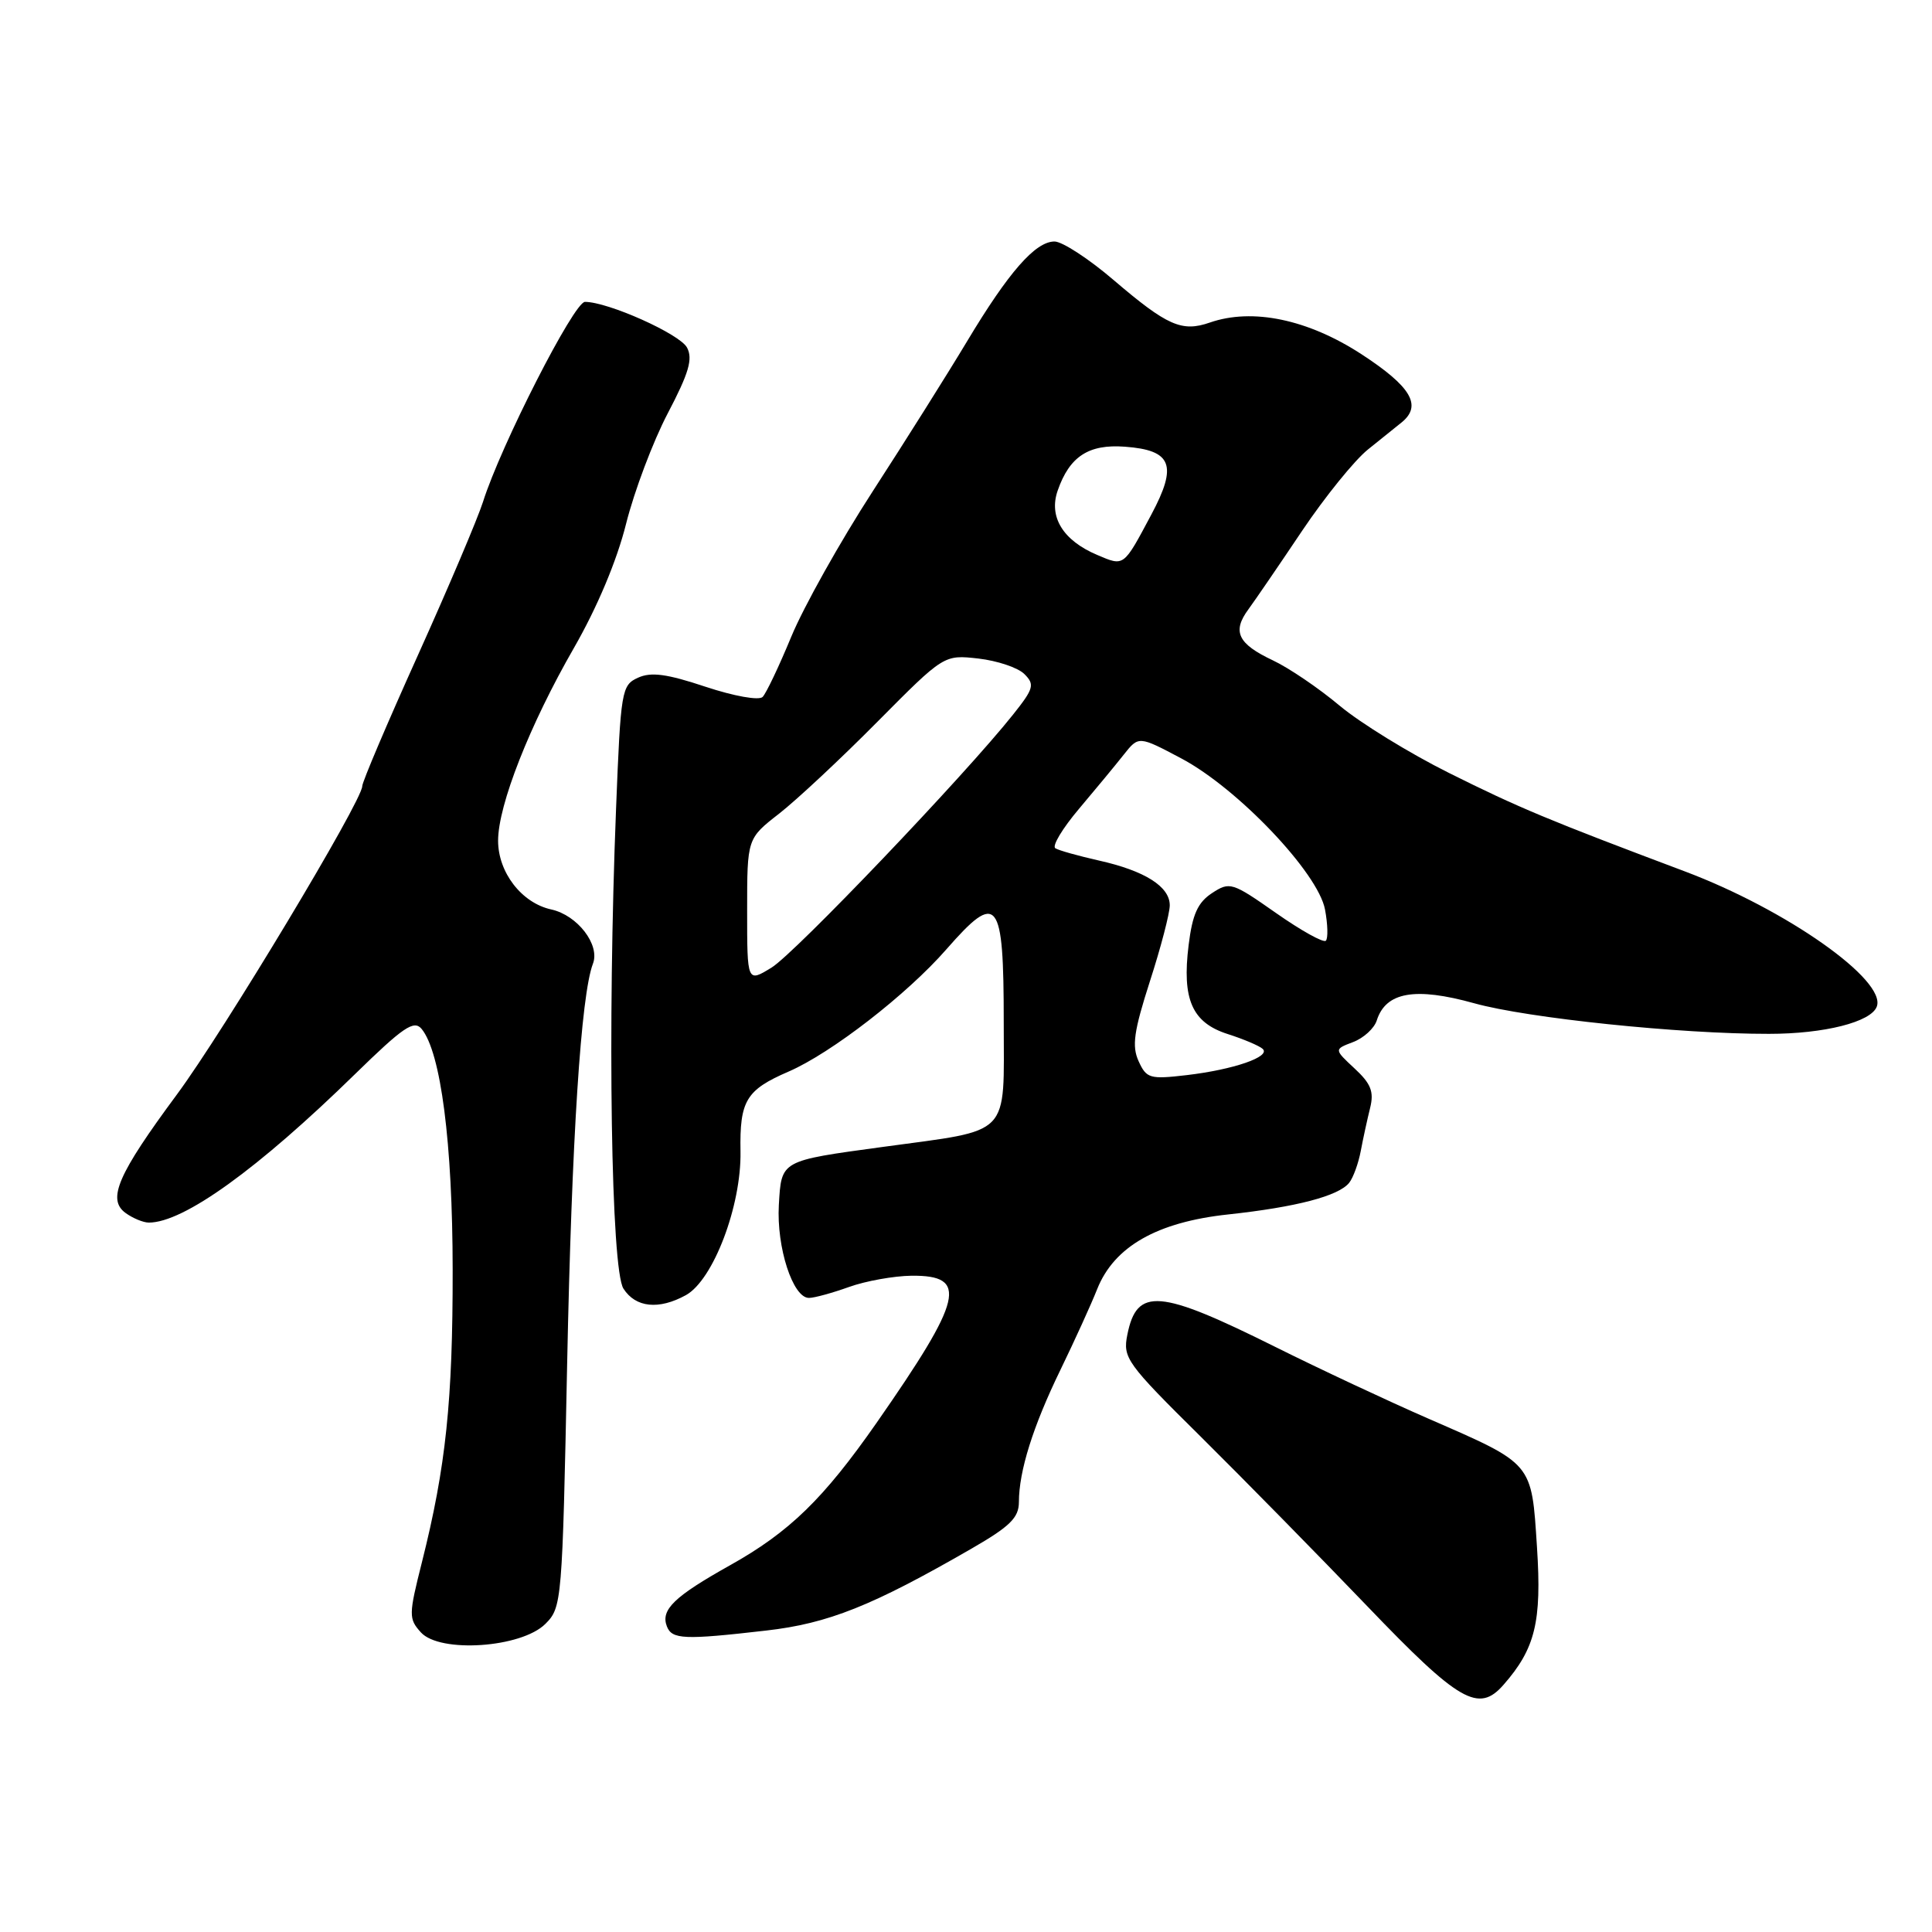 <?xml version="1.0" encoding="UTF-8" standalone="no"?>
<!DOCTYPE svg PUBLIC "-//W3C//DTD SVG 1.1//EN" "http://www.w3.org/Graphics/SVG/1.1/DTD/svg11.dtd" >
<svg xmlns="http://www.w3.org/2000/svg" xmlns:xlink="http://www.w3.org/1999/xlink" version="1.1" viewBox="0 0 256 256">
 <g >
 <path fill="currentColor"
d=" M 199.22 223.25 C 203.43 218.45 204.30 214.91 203.66 205.04 C 202.93 193.71 203.22 194.06 189.30 187.99 C 183.91 185.64 174.78 181.36 169.00 178.48 C 153.58 170.80 150.64 170.56 149.38 176.85 C 148.76 179.93 149.25 180.62 159.12 190.38 C 164.83 196.04 174.75 206.14 181.17 212.83 C 193.36 225.55 195.92 227.02 199.22 223.25 Z  M 72.27 215.17 C 74.45 212.99 74.51 212.29 75.15 180.72 C 75.76 150.84 76.98 131.82 78.57 127.69 C 79.53 125.19 76.52 121.27 73.05 120.51 C 69.12 119.65 66.00 115.60 66.00 111.39 C 66.00 106.69 70.20 96.02 76.04 85.87 C 79.14 80.47 81.74 74.29 82.96 69.40 C 84.04 65.10 86.52 58.51 88.48 54.77 C 91.29 49.41 91.83 47.55 91.03 46.05 C 90.06 44.25 80.57 40.00 77.51 40.00 C 76.06 40.00 66.35 59.05 64.00 66.50 C 63.30 68.70 59.42 77.85 55.37 86.83 C 51.32 95.81 48.00 103.61 48.00 104.17 C 48.00 106.11 29.69 136.58 23.43 145.04 C 15.60 155.62 14.17 158.92 16.63 160.72 C 17.59 161.42 18.99 162.00 19.72 162.00 C 24.33 162.00 34.15 154.93 47.08 142.29 C 53.43 136.09 54.85 135.12 55.86 136.33 C 58.41 139.40 59.97 151.46 59.98 168.23 C 60.00 185.65 59.08 194.37 55.92 206.95 C 54.14 214.00 54.14 214.49 55.77 216.30 C 58.29 219.08 69.09 218.35 72.27 215.17 Z  M 101.50 216.06 C 109.75 215.12 115.56 212.80 128.75 205.19 C 133.83 202.26 135.00 201.11 135.01 199.04 C 135.01 194.93 136.88 188.98 140.52 181.50 C 142.39 177.65 144.58 172.84 145.38 170.82 C 147.62 165.18 153.31 161.93 162.74 160.92 C 171.74 159.95 177.37 158.48 178.77 156.73 C 179.31 156.05 180.00 154.15 180.31 152.50 C 180.62 150.85 181.18 148.29 181.55 146.80 C 182.08 144.65 181.66 143.59 179.48 141.57 C 176.76 139.04 176.76 139.04 179.29 138.08 C 180.69 137.55 182.10 136.26 182.43 135.21 C 183.63 131.44 187.51 130.76 195.35 132.94 C 202.42 134.91 222.59 137.01 234.40 136.99 C 241.72 136.99 247.90 135.43 248.68 133.39 C 250.02 129.90 236.72 120.53 223.24 115.46 C 205.21 108.68 201.26 107.04 192.00 102.42 C 186.78 99.82 180.25 95.80 177.50 93.50 C 174.75 91.19 170.77 88.49 168.66 87.50 C 164.02 85.31 163.24 83.69 165.42 80.74 C 166.32 79.51 169.53 74.82 172.54 70.33 C 175.56 65.84 179.48 60.99 181.26 59.56 C 183.04 58.14 185.06 56.51 185.75 55.95 C 188.46 53.72 186.97 51.22 180.41 46.94 C 173.30 42.31 165.95 40.78 160.31 42.74 C 156.60 44.03 154.67 43.18 147.54 37.09 C 144.27 34.29 140.75 32.00 139.73 32.00 C 137.19 32.00 133.64 36.06 128.14 45.23 C 125.59 49.48 119.97 58.42 115.64 65.10 C 111.32 71.77 106.47 80.44 104.85 84.36 C 103.23 88.28 101.52 91.88 101.05 92.35 C 100.56 92.84 97.27 92.25 93.49 91.00 C 88.36 89.29 86.27 89.01 84.54 89.80 C 82.36 90.79 82.25 91.47 81.63 107.17 C 80.48 136.14 80.97 168.19 82.61 170.75 C 84.22 173.27 87.30 173.59 90.89 171.61 C 94.51 169.60 98.24 159.79 98.12 152.59 C 98.00 145.84 98.85 144.43 104.49 141.99 C 110.12 139.56 120.17 131.78 125.41 125.78 C 132.21 118.01 133.00 119.01 133.00 135.43 C 133.00 150.85 134.19 149.62 117.00 151.97 C 103.35 153.83 103.55 153.72 103.20 159.68 C 102.88 165.27 105.06 172.01 107.20 171.98 C 107.91 171.98 110.30 171.32 112.50 170.53 C 114.70 169.74 118.43 169.07 120.78 169.04 C 128.36 168.97 127.63 172.05 116.16 188.52 C 109.12 198.61 104.60 203.01 96.71 207.42 C 89.35 211.54 87.52 213.30 88.36 215.49 C 89.03 217.24 90.64 217.31 101.50 216.06 Z  M 150.87 140.61 C 149.96 138.61 150.24 136.65 152.37 130.02 C 153.82 125.54 155.00 121.01 155.00 119.96 C 155.00 117.47 151.69 115.38 145.59 114.02 C 142.89 113.41 140.30 112.69 139.84 112.40 C 139.37 112.11 140.78 109.77 142.96 107.19 C 145.14 104.61 147.81 101.38 148.90 100.00 C 150.88 97.50 150.88 97.50 156.54 100.50 C 164.01 104.46 174.66 115.66 175.57 120.51 C 175.94 122.48 175.99 124.35 175.68 124.65 C 175.37 124.96 172.40 123.31 169.08 120.98 C 163.26 116.90 162.95 116.80 160.60 118.34 C 158.71 119.58 158.00 121.15 157.50 125.22 C 156.60 132.44 157.96 135.51 162.69 137.02 C 164.78 137.69 166.86 138.57 167.31 138.98 C 168.44 140.01 163.46 141.73 157.24 142.46 C 152.35 143.03 151.91 142.90 150.87 140.61 Z  M 99.00 120.65 C 99.00 111.11 99.00 111.11 103.24 107.81 C 105.57 105.99 111.44 100.51 116.28 95.62 C 125.08 86.75 125.08 86.75 129.64 87.26 C 132.15 87.55 134.90 88.47 135.74 89.32 C 137.13 90.70 136.98 91.24 134.24 94.68 C 127.84 102.73 105.35 126.29 102.25 128.20 C 99.00 130.20 99.00 130.20 99.00 120.65 Z  M 145.38 73.53 C 140.85 71.61 138.93 68.49 140.15 65.00 C 141.72 60.48 144.25 58.83 149.05 59.19 C 155.29 59.65 156.06 61.62 152.56 68.18 C 148.83 75.17 148.98 75.06 145.38 73.53 Z "/>
</g>
</svg>